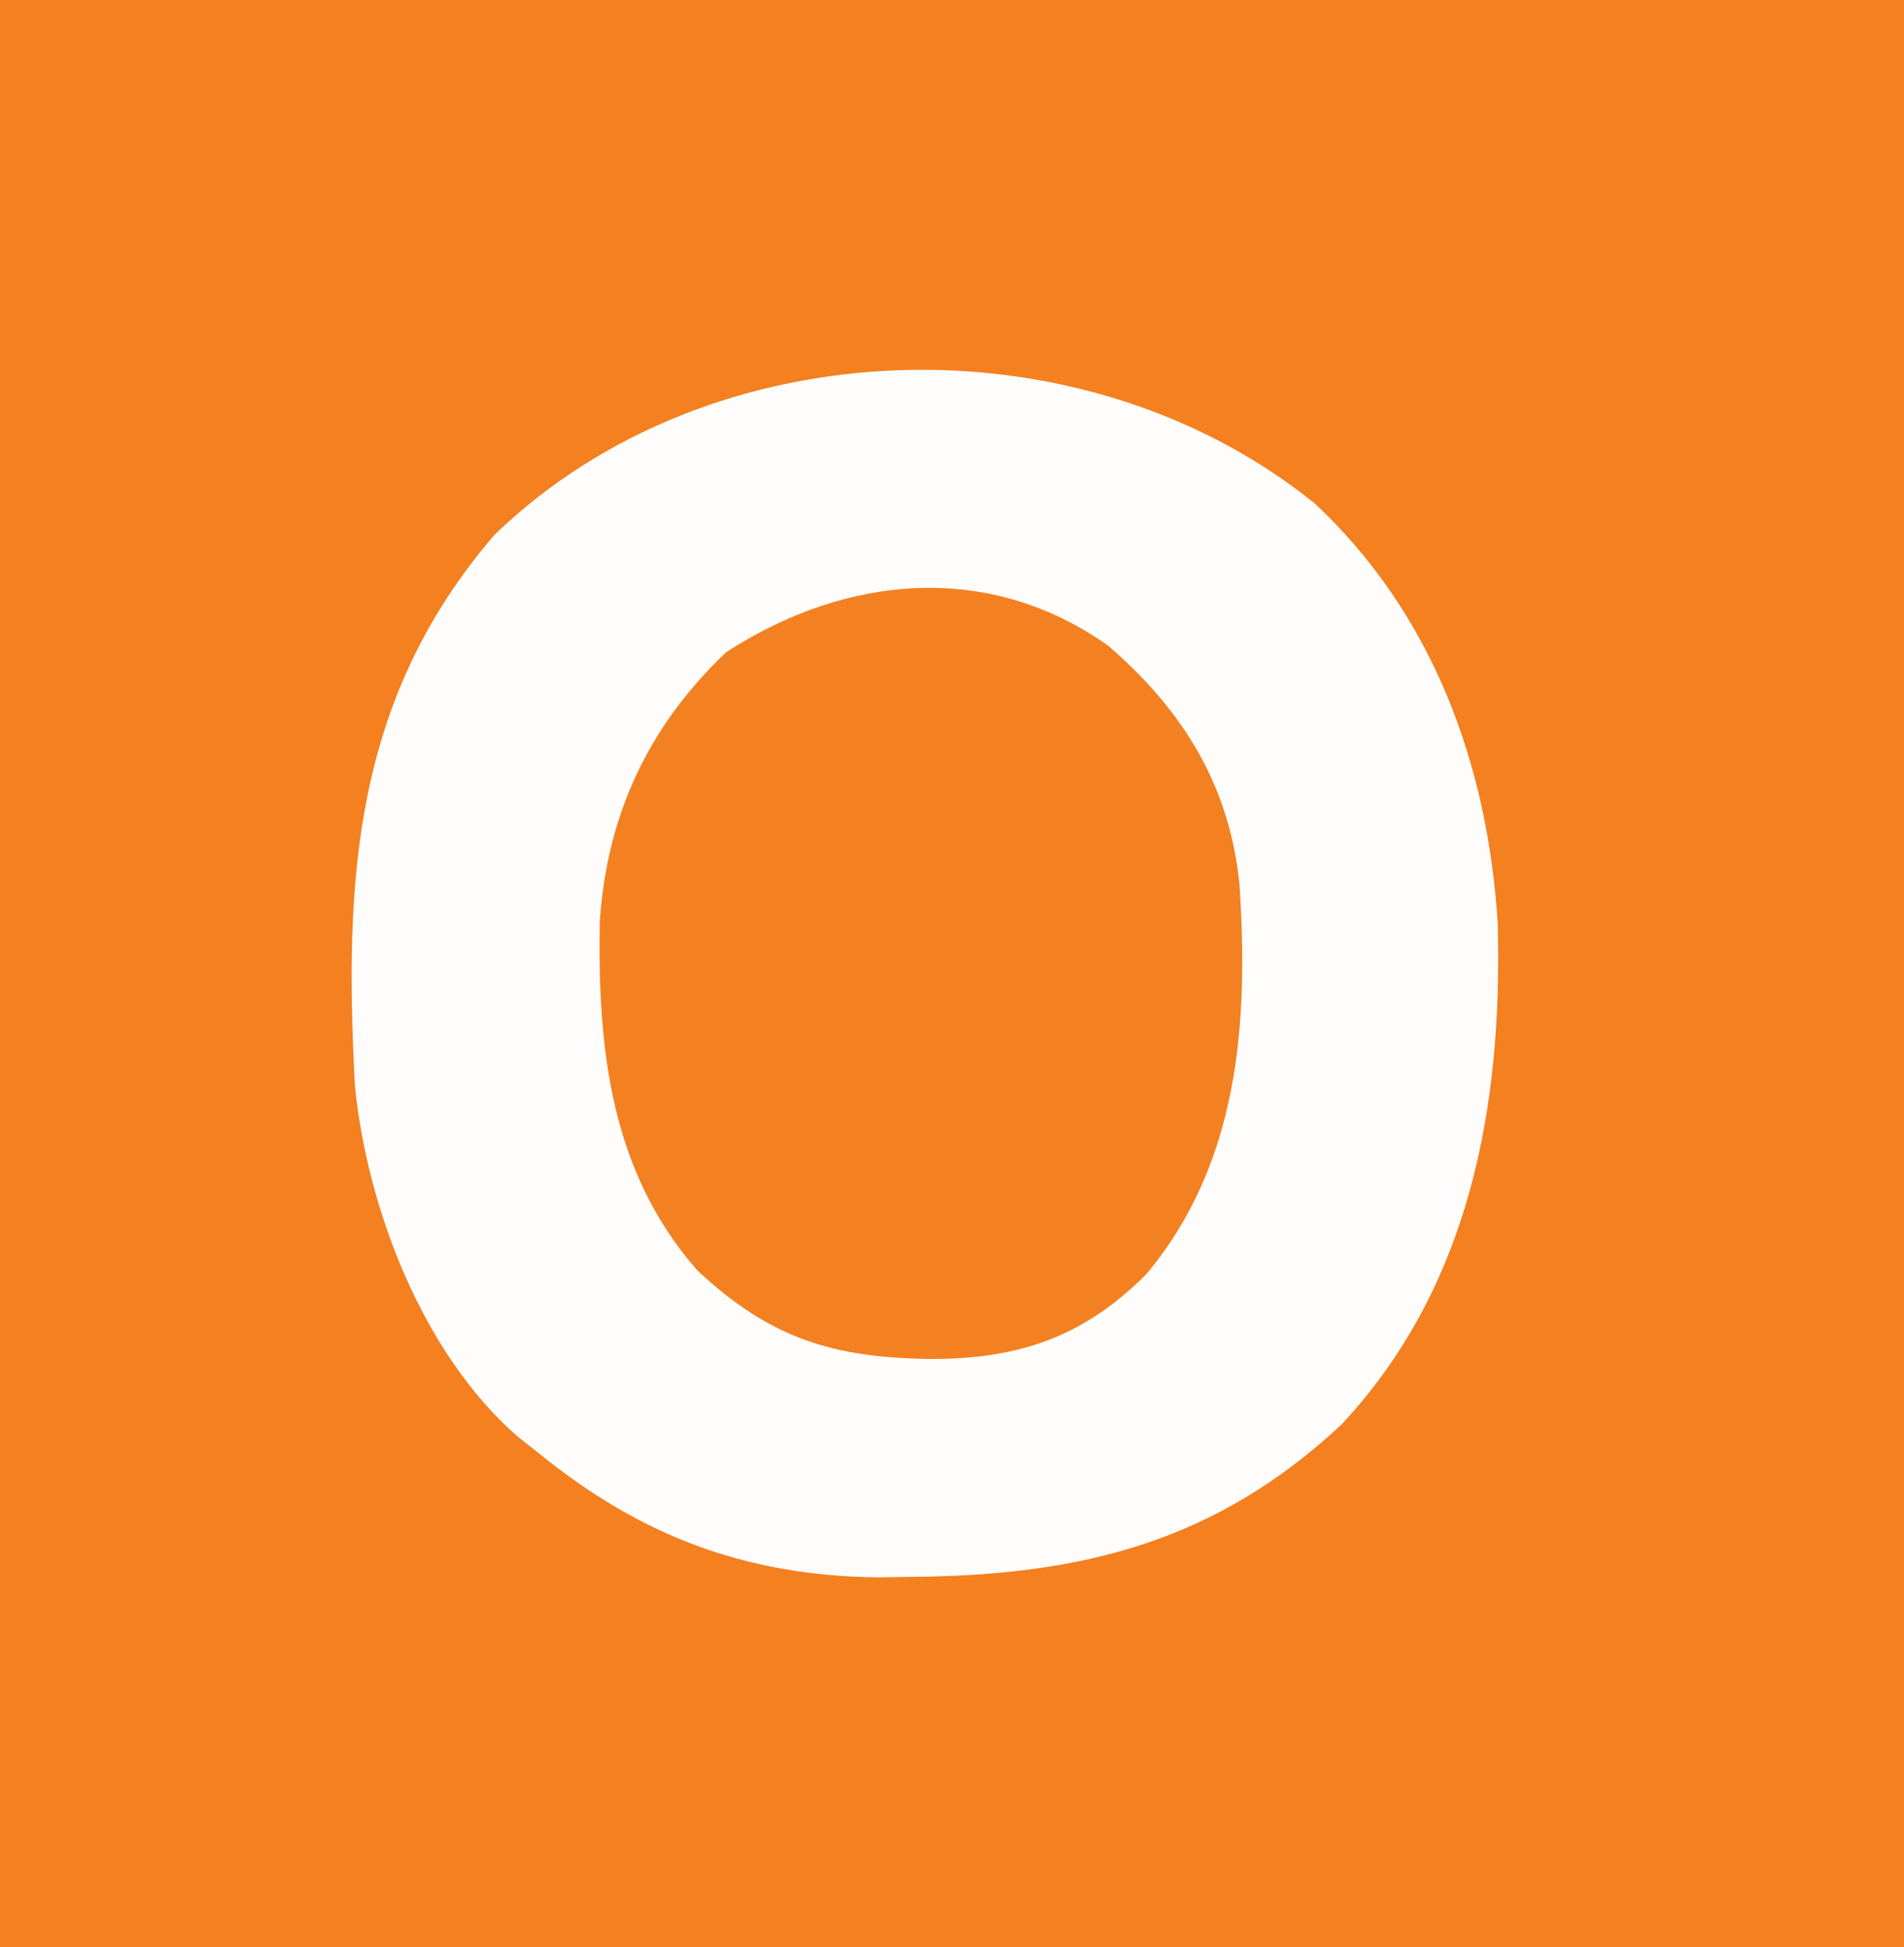 <?xml version="1.0" encoding="UTF-8"?>
<svg version="1.1" xmlns="http://www.w3.org/2000/svg" width="177" height="181">
<rect width="100%" height="100%" fill="#333333" stroke="none"/>
<path d="M0 0 C58.41 0 116.82 0 177 0 C177 59.73 177 119.46 177 181 C118.59 181 60.18 181 0 181 C0 121.27 0 61.54 0 0 Z " fill="#F48020" transform="translate(0,0)"/>
<path d="M0 0 C10.975 10.271 16.104 24.321 16.996 39.148 C17.421 56.034 14.442 72.726 2.488 85.57 C-9.28 96.568 -21.768 99.609 -37.43 99.75 C-39.05 99.772 -39.05 99.772 -40.703 99.795 C-52.983 99.639 -62.756 95.922 -72.242 88.188 C-73.197 87.437 -73.197 87.437 -74.172 86.672 C-82.97 78.93 -88.073 65.601 -89.242 54.188 C-90.27 35.015 -89.404 18.172 -76.281 2.906 C-56.185 -16.517 -21.673 -17.52 0 0 Z " fill="#FEFDFC" transform="translate(122.242,46.812)"/>
<path d="M0 0 C6.937 5.978 11.277 12.938 12.219 22.137 C13.083 35.03 12.202 48.096 3.574 58.418 C-2.243 64.264 -8.234 66.288 -16.312 66.312 C-25.536 66.225 -31.379 64.425 -38.176 58.082 C-46.268 48.846 -47.446 37.446 -47.246 25.652 C-46.578 15.74 -42.732 7.496 -35.5 0.625 C-24.4 -6.59 -11.099 -7.86 0 0 Z " fill="#F48121" transform="translate(103,60)"/>
</svg>

